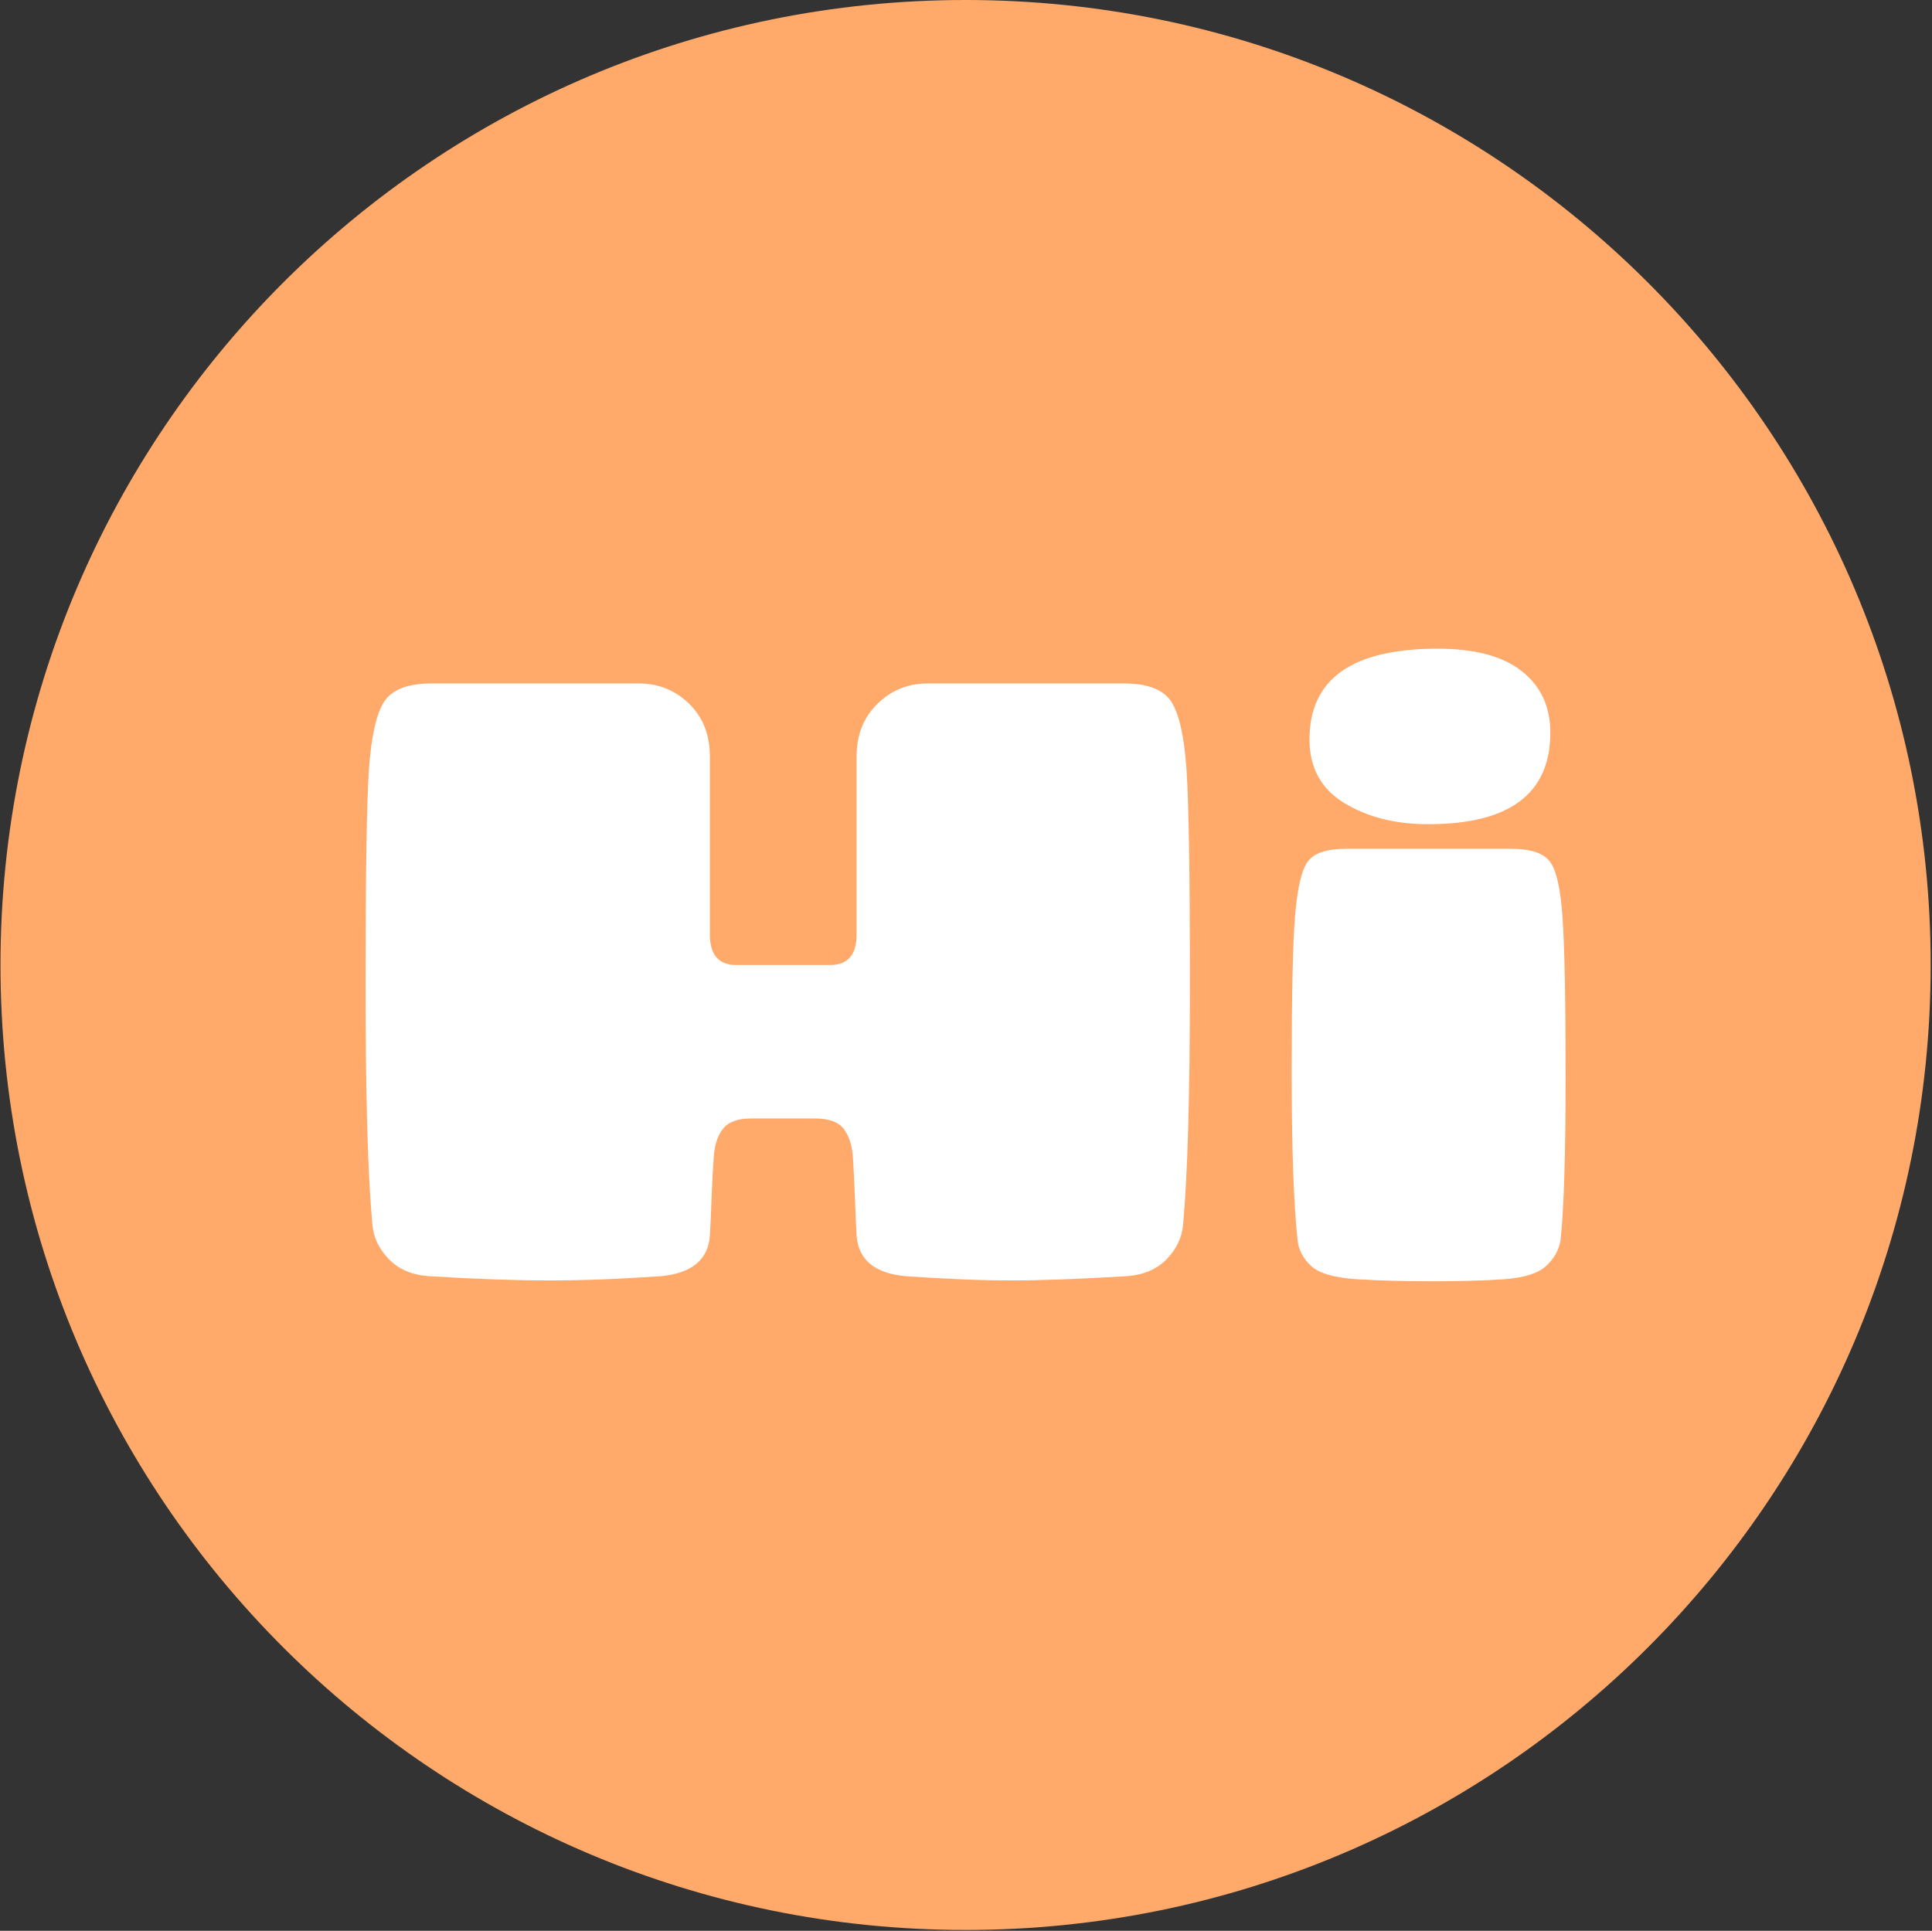 <svg xmlns="http://www.w3.org/2000/svg" version="1.1" xmlns:xlink="http://www.w3.org/1999/xlink" xmlns:svgjs="http://svgjs.dev/svgjs" width="2000" height="1999" viewBox="0 0 2000 1999"><rect x="0" y="0" width="2000" height="1999" fill="#333333" stroke="none"/><g transform="matrix(1,0,0,1,-0.431,-0.431)"><svg viewBox="0 0 343 343" data-background-color="#ffffff" preserveAspectRatio="xMidYMid meet" height="1999" width="2000" xmlns="http://www.w3.org/2000/svg" xmlns:xlink="http://www.w3.org/1999/xlink"><g id="tight-bounds" transform="matrix(1,0,0,1,0.074,0.074)"><svg viewBox="0 0 342.852 342.852" height="342.852" width="342.852"><g><svg></svg></g><g><svg viewBox="0 0 342.852 342.852" height="342.852" width="342.852"><g><path d="M0 171.426c0-94.676 76.75-171.426 171.426-171.426 94.676 0 171.426 76.75 171.426 171.426 0 94.676-76.75 171.426-171.426 171.426-94.676 0-171.426-76.75-171.426-171.426zM171.426 332.717c89.079 0 161.291-72.213 161.291-161.291 0-89.079-72.213-161.291-161.291-161.292-89.079 0-161.291 72.213-161.292 161.292 0 89.079 72.213 161.291 161.292 161.291z" data-fill-palette-color="tertiary" fill="#ffa96a" stroke="transparent"></path><ellipse rx="164.569" ry="164.569" cx="171.426" cy="171.426" fill="#ffa96a" stroke="transparent" stroke-width="0" fill-opacity="1" data-fill-palette-color="tertiary"></ellipse></g><g transform="matrix(1,0,0,1,64.847,115.236)"><svg viewBox="0 0 213.158 112.379" height="112.379" width="213.158"><g><svg viewBox="0 0 213.158 112.379" height="112.379" width="213.158"><g><svg viewBox="0 0 213.158 112.379" height="112.379" width="213.158"><g><svg viewBox="0 0 213.158 112.379" height="112.379" width="213.158"><g id="textblocktransform"><svg viewBox="0 0 213.158 112.379" height="112.379" width="213.158" id="textblock"><g><svg viewBox="0 0 213.158 112.379" height="112.379" width="213.158"><g transform="matrix(1,0,0,1,0,0)"><svg width="213.158" viewBox="3 -37.1 70.75 37.3" height="112.379" data-palette-color="#ffffff"><path d="M51.2-3.15L51.2-3.15Q51.1-2 50.23-1.1 49.35-0.2 47.85-0.1L47.85-0.1Q43.75 0.15 41.1 0.15 38.45 0.15 34.85-0.1L34.85-0.1Q32.1-0.35 31.95-2.5L31.95-2.5Q31.9-3.35 31.85-4.73 31.8-6.1 31.73-7.15 31.65-8.2 31.18-8.8 30.7-9.4 29.5-9.4L29.5-9.4 25.75-9.4Q24.55-9.4 24.08-8.8 23.6-8.2 23.53-7.15 23.45-6.1 23.4-4.73 23.35-3.35 23.3-2.5L23.3-2.5Q23.15-0.35 20.4-0.1L20.4-0.1Q16.8 0.15 13.83 0.15 10.85 0.15 6.75-0.1L6.75-0.1Q5.25-0.2 4.38-1.1 3.5-2 3.4-3.15L3.4-3.15Q3-7.55 3-17.3 3-27.05 3.2-29.98 3.4-32.9 4.1-33.98 4.8-35.05 6.9-35.05L6.9-35.05 19.1-35.05Q20.85-35.05 22.08-33.85 23.3-32.65 23.3-30.75L23.3-30.75 23.3-20.25Q23.3-18.45 24.85-18.45L24.85-18.45 30.4-18.45Q31.95-18.45 31.95-20.25L31.95-20.25 31.95-30.75Q31.95-32.65 33.18-33.85 34.4-35.05 36.15-35.05L36.15-35.05 47.7-35.05Q49.8-35.05 50.5-33.98 51.2-32.9 51.4-29.98 51.6-27.05 51.6-17.3 51.6-7.55 51.2-3.15ZM60.8-25.3L60.8-25.3 70.55-25.3Q72.25-25.3 72.82-24.55 73.4-23.8 73.57-21.23 73.75-18.65 73.75-11.83 73.75-5 73.45-2.2L73.45-2.2Q73.3-1.35 72.6-0.7 71.9-0.05 70.12 0.08 68.35 0.2 65.9 0.2 63.45 0.2 61.45 0.08 59.45-0.05 58.75-0.7 58.05-1.35 57.95-2.2L57.95-2.2Q57.6-5.45 57.6-12.18 57.6-18.9 57.8-21.35 58-23.8 58.55-24.55 59.1-25.3 60.8-25.3ZM66.2-37.1L66.2-37.1Q69.5-37.1 71.17-35.77 72.85-34.45 72.85-32.15L72.85-32.15Q72.85-26.75 65.65-26.75L65.65-26.75Q62.75-26.75 60.7-28 58.65-29.25 58.65-31.75L58.65-31.75Q58.65-37.1 66.2-37.1Z" opacity="1" transform="matrix(1,0,0,1,0,0)" fill="#ffffff" class="wordmark-text-0" data-fill-palette-color="quaternary" id="text-0"></path></svg></g></svg></g></svg></g></svg></g><g></g></svg></g></svg></g></svg></g></svg></g><defs></defs></svg><rect width="342.852" height="342.852" fill="none" stroke="none" visibility="hidden"></rect></g></svg></g></svg>
